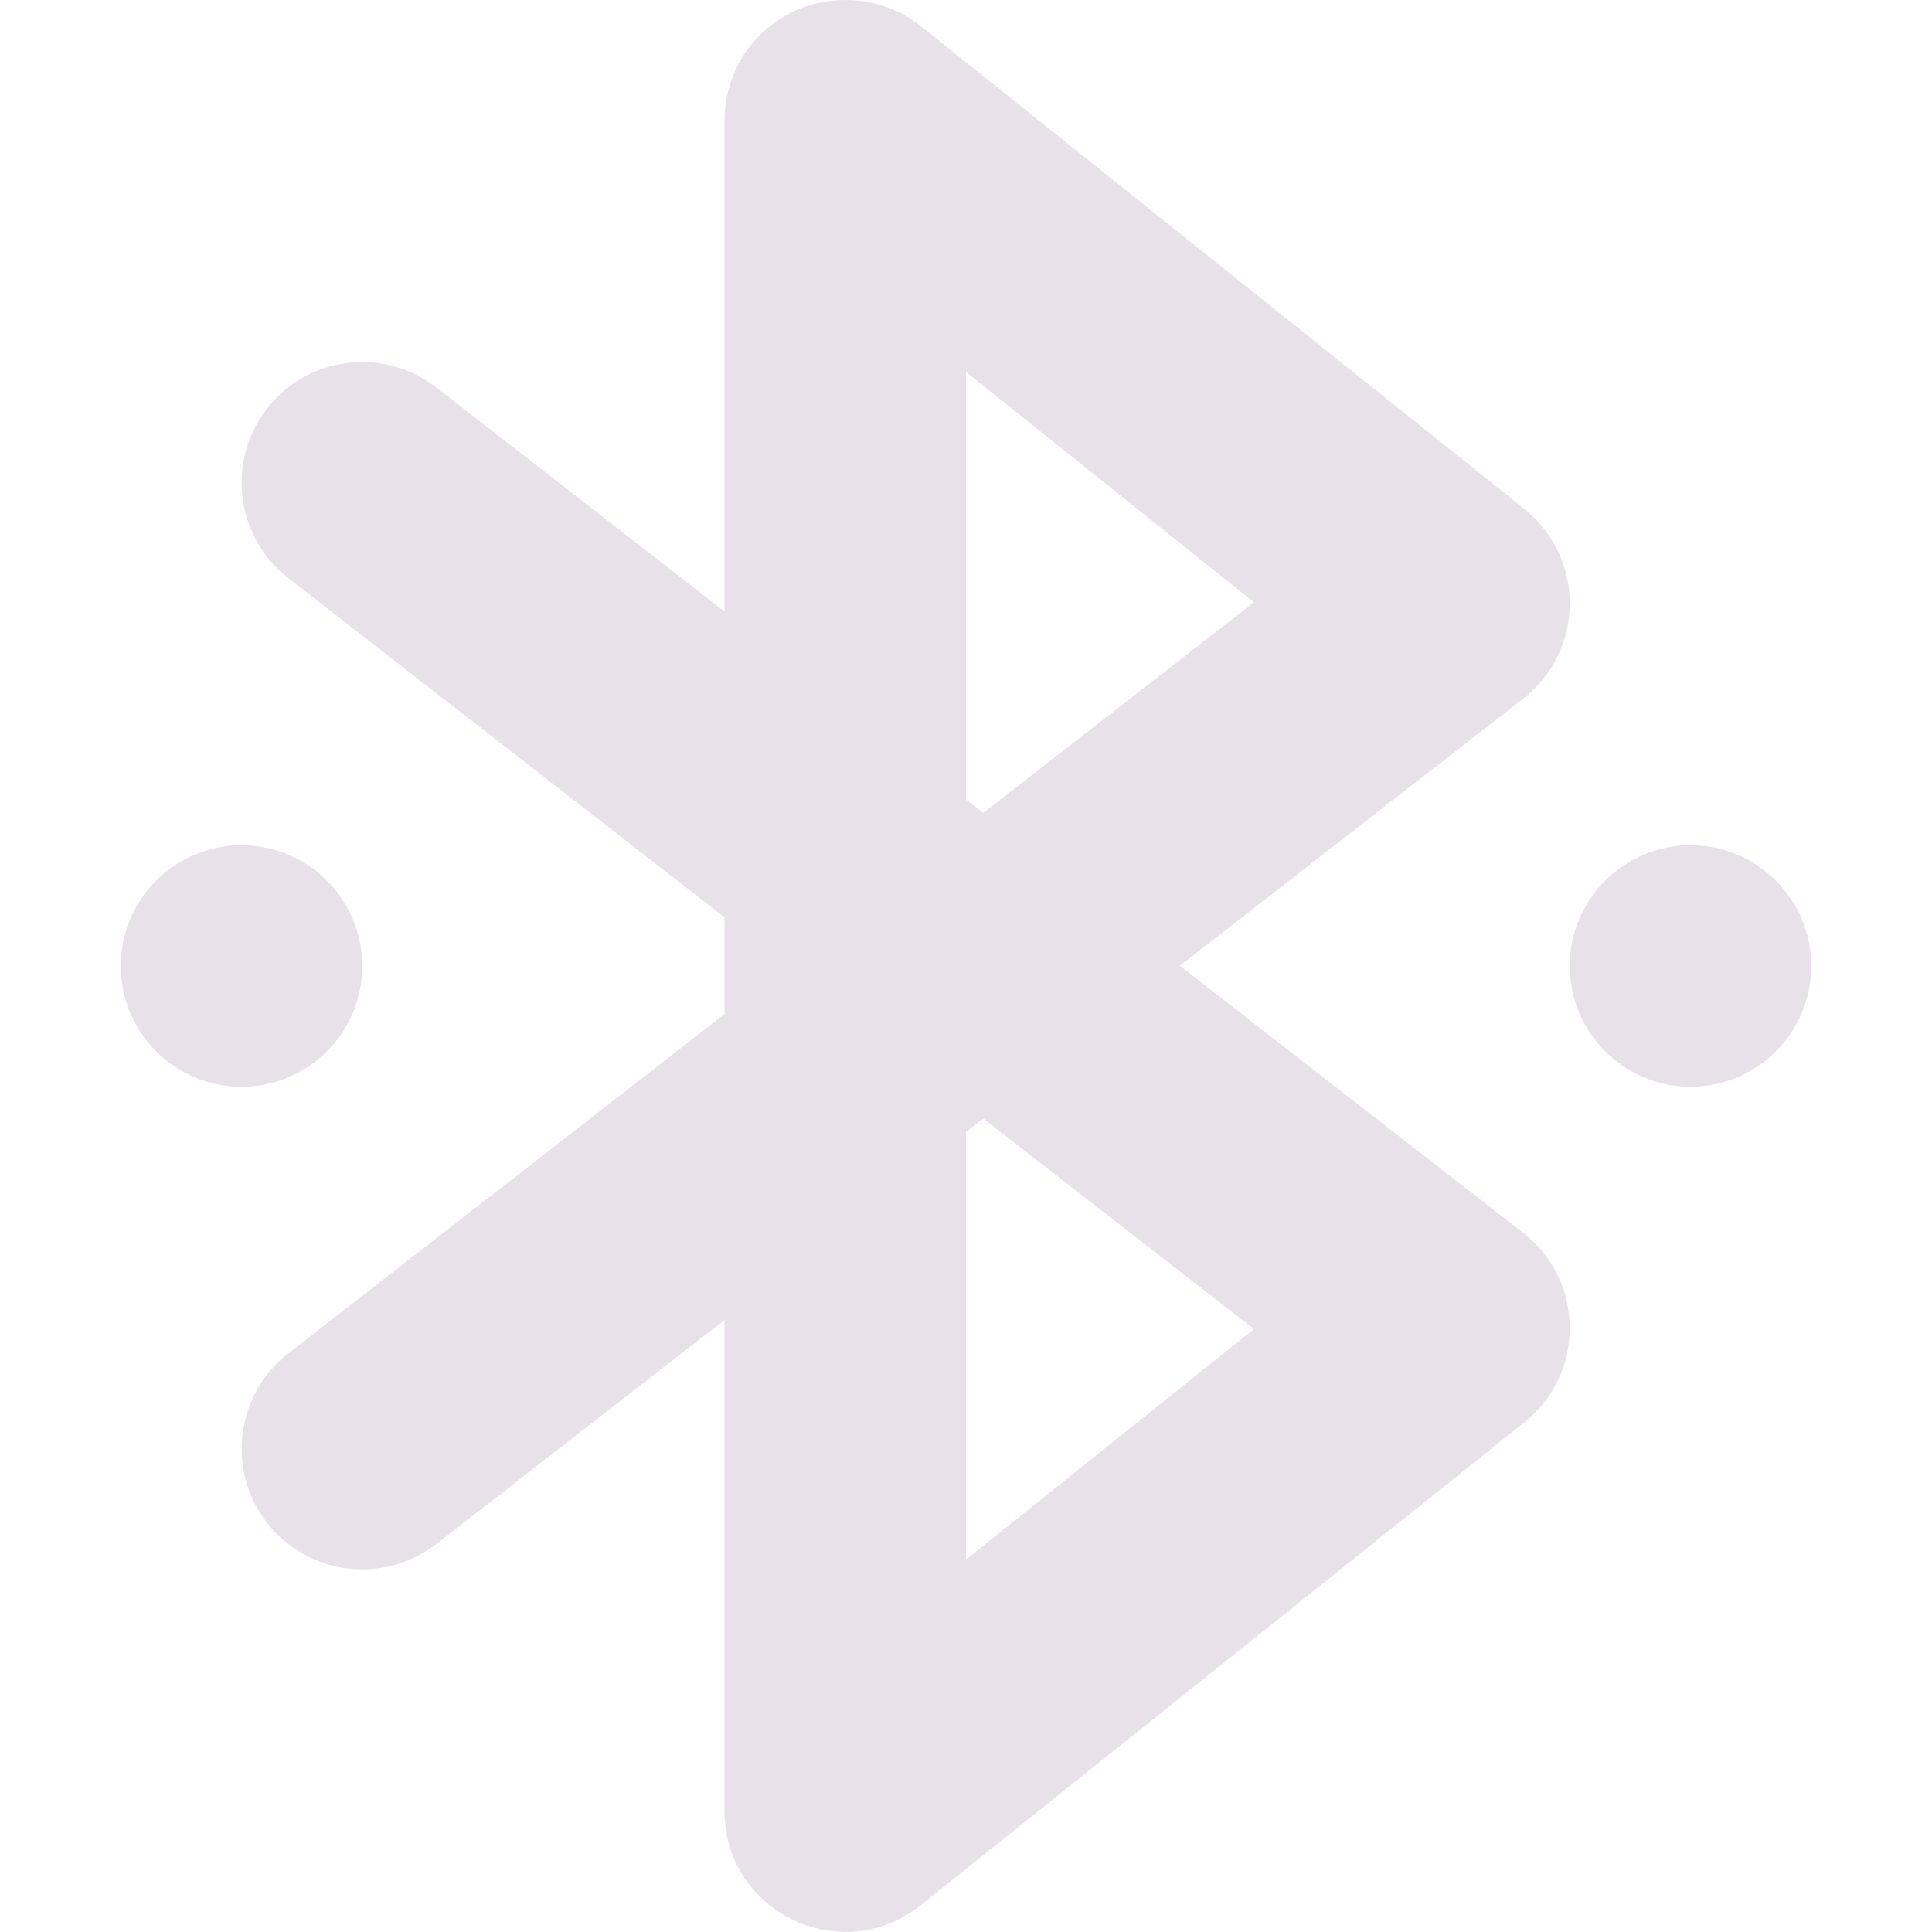 <svg xmlns="http://www.w3.org/2000/svg" width="16" height="16" version="1.1">
 <defs>
  <style id="current-color-scheme" type="text/css">
   .ColorScheme-Text { color:#e9e1e9; } .ColorScheme-Highlight { color:#4285f4; } .ColorScheme-NeutralText { color:#ff9800; } .ColorScheme-PositiveText { color:#4caf50; } .ColorScheme-NegativeText { color:#f44336; }
  </style>
 </defs>
 <path style="fill:currentColor" class="ColorScheme-Text" d="M 6.926,0.003 C 6.801,0.012 6.679,0.042 6.566,0.097 6.22,0.264 6,0.614 6,0.998 V 5.064 L 3.613,3.209 C 3.177,2.87 2.55,2.949 2.211,3.384 1.873,3.82 1.951,4.448 2.387,4.787 L 6,7.597 V 8.398 L 2.387,11.209 c -0.435,0.339 -0.514,0.966 -0.176,1.402 0.339,0.435 0.966,0.514 1.402,0.176 L 6,10.931 v 4.066 c -3.499e-4,0.839 0.97,1.305 1.625,0.781 l 5,-4 C 13.13,11.375 13.124,10.605 12.613,10.209 L 9.771,7.998 12.613,5.787 C 13.124,5.39 13.13,4.621 12.625,4.216 l -5,-4 C 7.428,0.058 7.178,-0.016 6.926,0.003 Z M 8,3.08 10.385,4.988 8.143,6.732 8,6.621 Z M 2,7 C 1.448,7 1,7.448 1,8 1,8.552 1.448,9 2,9 2.552,9 3,8.552 3,8 3,7.448 2.552,7 2,7 Z m 12,0 c -0.552,0 -1,0.448 -1,1 0,0.552 0.448,1 1,1 0.552,0 1,-0.448 1,-1 C 15,7.448 14.552,7 14,7 Z M 8.143,9.263 10.385,11.007 8,12.916 V 9.375 Z"/>
</svg>
